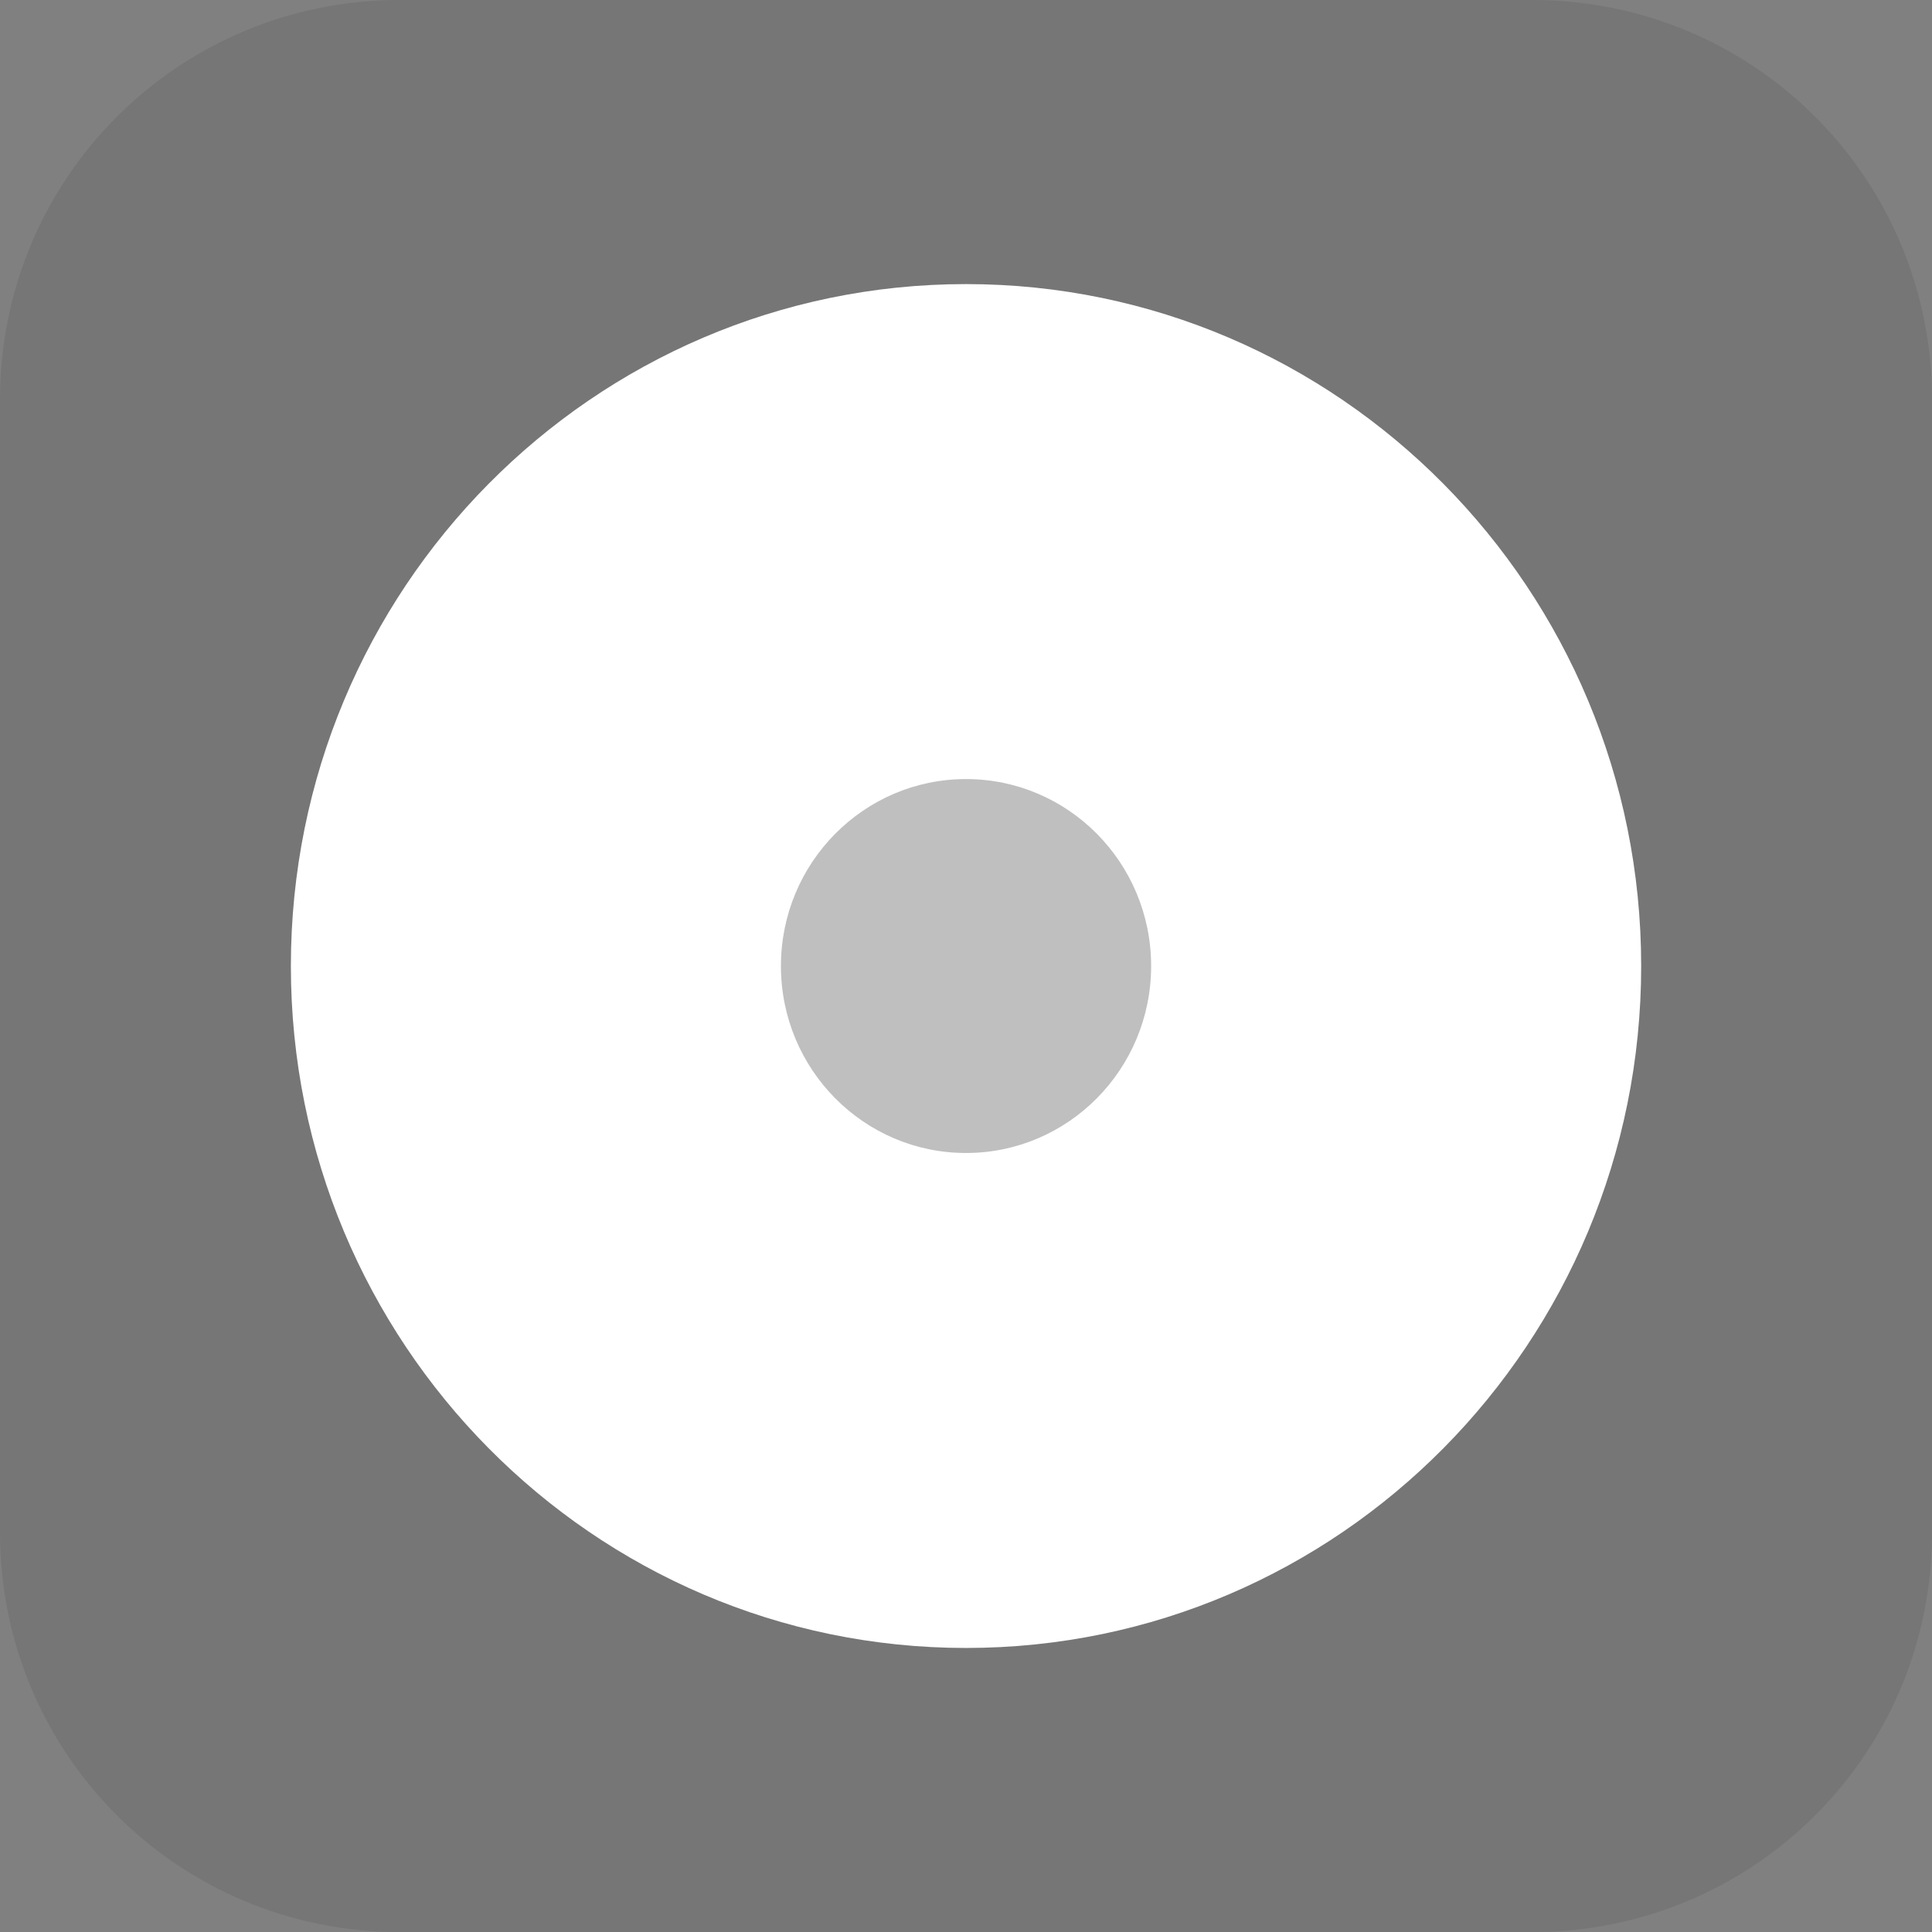 <svg version="1.1" xmlns="http://www.w3.org/2000/svg" xmlns:xlink="http://www.w3.org/1999/xlink" width="34.173" height="34.173" viewBox="0,0,34.173,34.173"><rect x="0" y="0" width="34.173" height="34.173" fill="#808080" stroke="none"/><g transform="translate(-222.913,-162.913)"><g data-paper-data="{&quot;isPaintingLayer&quot;:true}" stroke="none" stroke-miterlimit="10" stroke-dasharray="" stroke-dashoffset="0" style="mix-blend-mode: normal"><path d="M229.983,162.913h20.034c3.917,0 7.07,3.153 7.07,7.07v20.034c0,3.917 -3.153,7.07 -7.07,7.07h-20.034c-3.917,0 -7.07,-3.153 -7.07,-7.07v-20.034c0,-3.917 3.153,-7.07 7.07,-7.07z" fill-opacity="0.097" fill="#191919" fill-rule="evenodd" stroke-width="4.439" stroke-linecap="round" stroke-linejoin="round"/><path d="M251.942,180c0,6.662 -5.346,12.062 -11.942,12.062c-6.595,0 -11.942,-5.4 -11.942,-12.062c0,-6.662 5.346,-12.062 11.942,-12.062c6.595,0 11.942,5.4 11.942,12.062z" fill="#ffffff" fill-rule="nonzero" stroke-width="NaN" stroke-linecap="butt" stroke-linejoin="miter"/><path d="M243.274,180c0,1.826 -1.466,3.307 -3.274,3.307c-1.808,0 -3.274,-1.48 -3.274,-3.307c0,-1.826 1.466,-3.307 3.274,-3.307c1.808,0 3.274,1.48 3.274,3.307z" fill="#bfbfbf" fill-rule="nonzero" stroke-width="NaN" stroke-linecap="butt" stroke-linejoin="miter"/></g></g></svg>